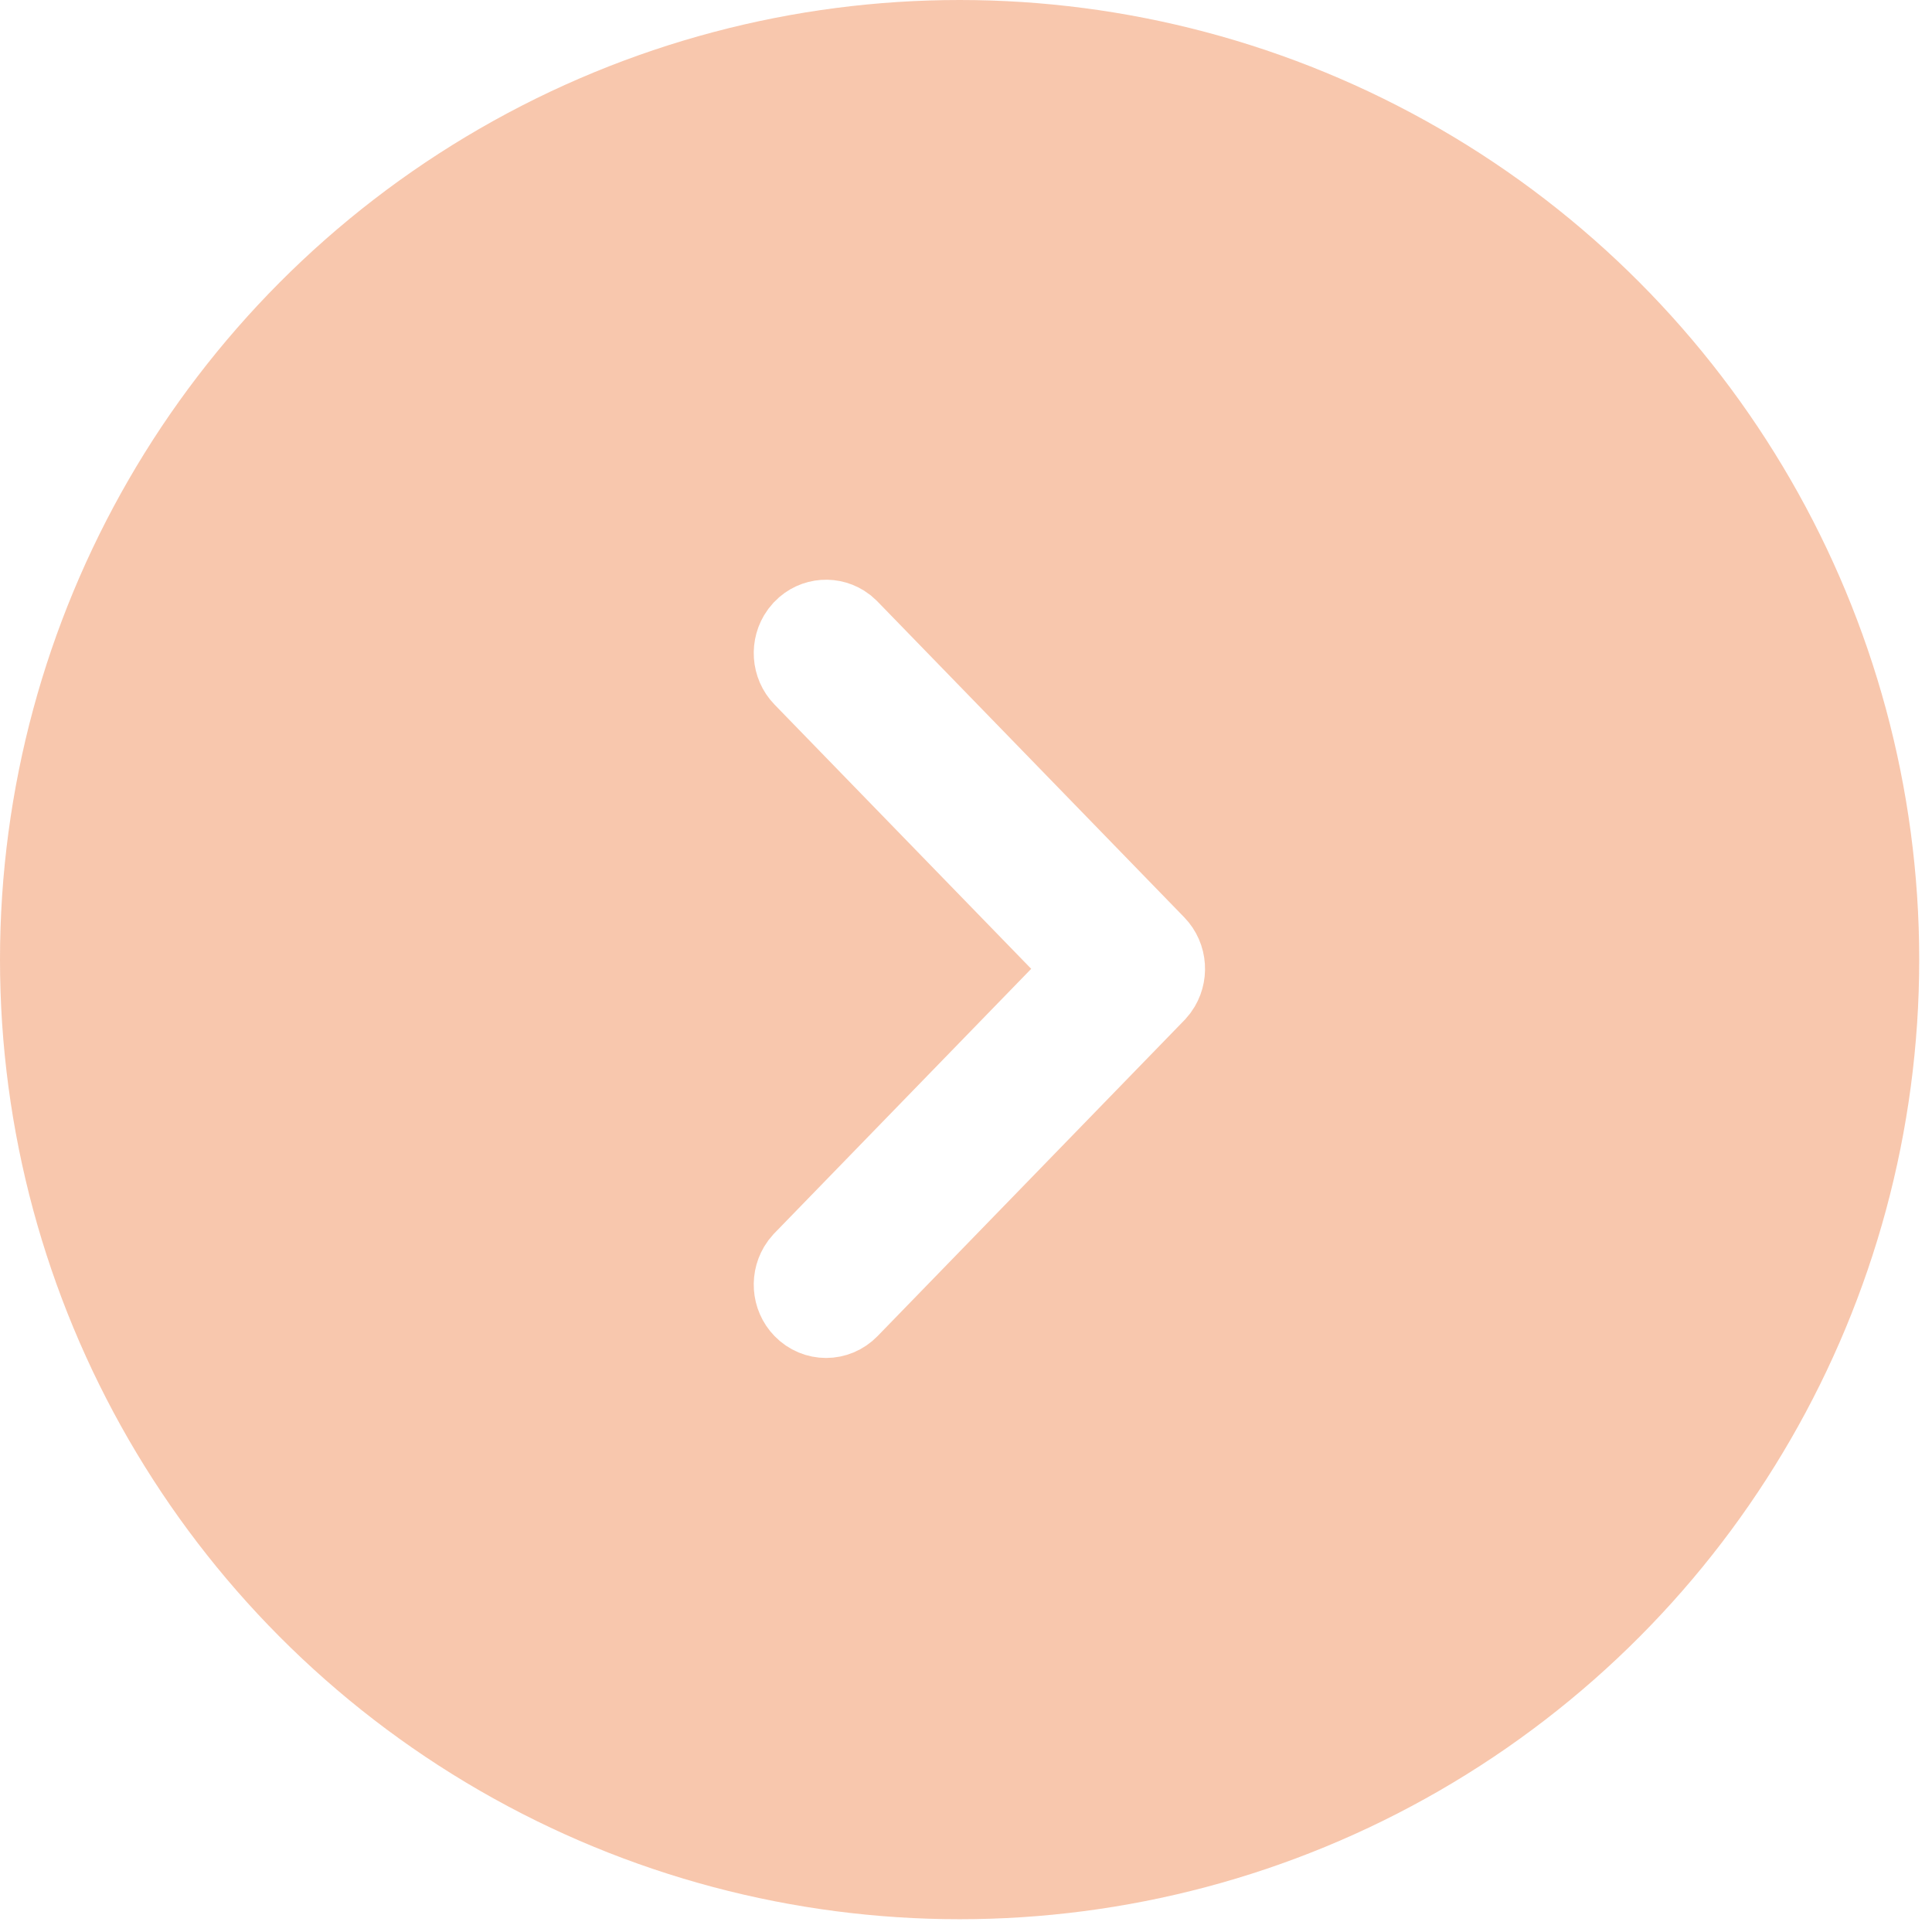<svg width="52" height="52" viewBox="0 0 52 52" fill="none" xmlns="http://www.w3.org/2000/svg">
<g filter="url(#filter0_b_2978_692)">
<circle cx="25.828" cy="25.828" r="25.828" fill="#EE7333" fill-opacity="0.4"/>
</g>
<path d="M21.564 35.264C21.228 34.918 21.198 34.377 21.473 33.995L21.564 33.886L29.149 26.076L21.564 18.267C21.228 17.921 21.198 17.38 21.473 16.998L21.564 16.889C21.9 16.543 22.426 16.511 22.797 16.794L22.903 16.889L31.157 25.387C31.493 25.733 31.523 26.275 31.248 26.656L31.157 26.765L22.903 35.264C22.533 35.645 21.934 35.645 21.564 35.264Z" fill="white" stroke="white" stroke-width="2"/>
<defs>
<filter id="filter0_b_2978_692" x="-20" y="-20" width="91.656" height="91.656" filterUnits="userSpaceOnUse" color-interpolation-filters="sRGB">
<feFlood flood-opacity="0" result="BackgroundImageFix"/>
<feGaussianBlur in="BackgroundImage" stdDeviation="10"/>
<feComposite in2="SourceAlpha" operator="in" result="effect1_backgroundBlur_2978_692"/>
<feBlend mode="normal" in="SourceGraphic" in2="effect1_backgroundBlur_2978_692" result="shape"/>
</filter>
</defs>
</svg>
